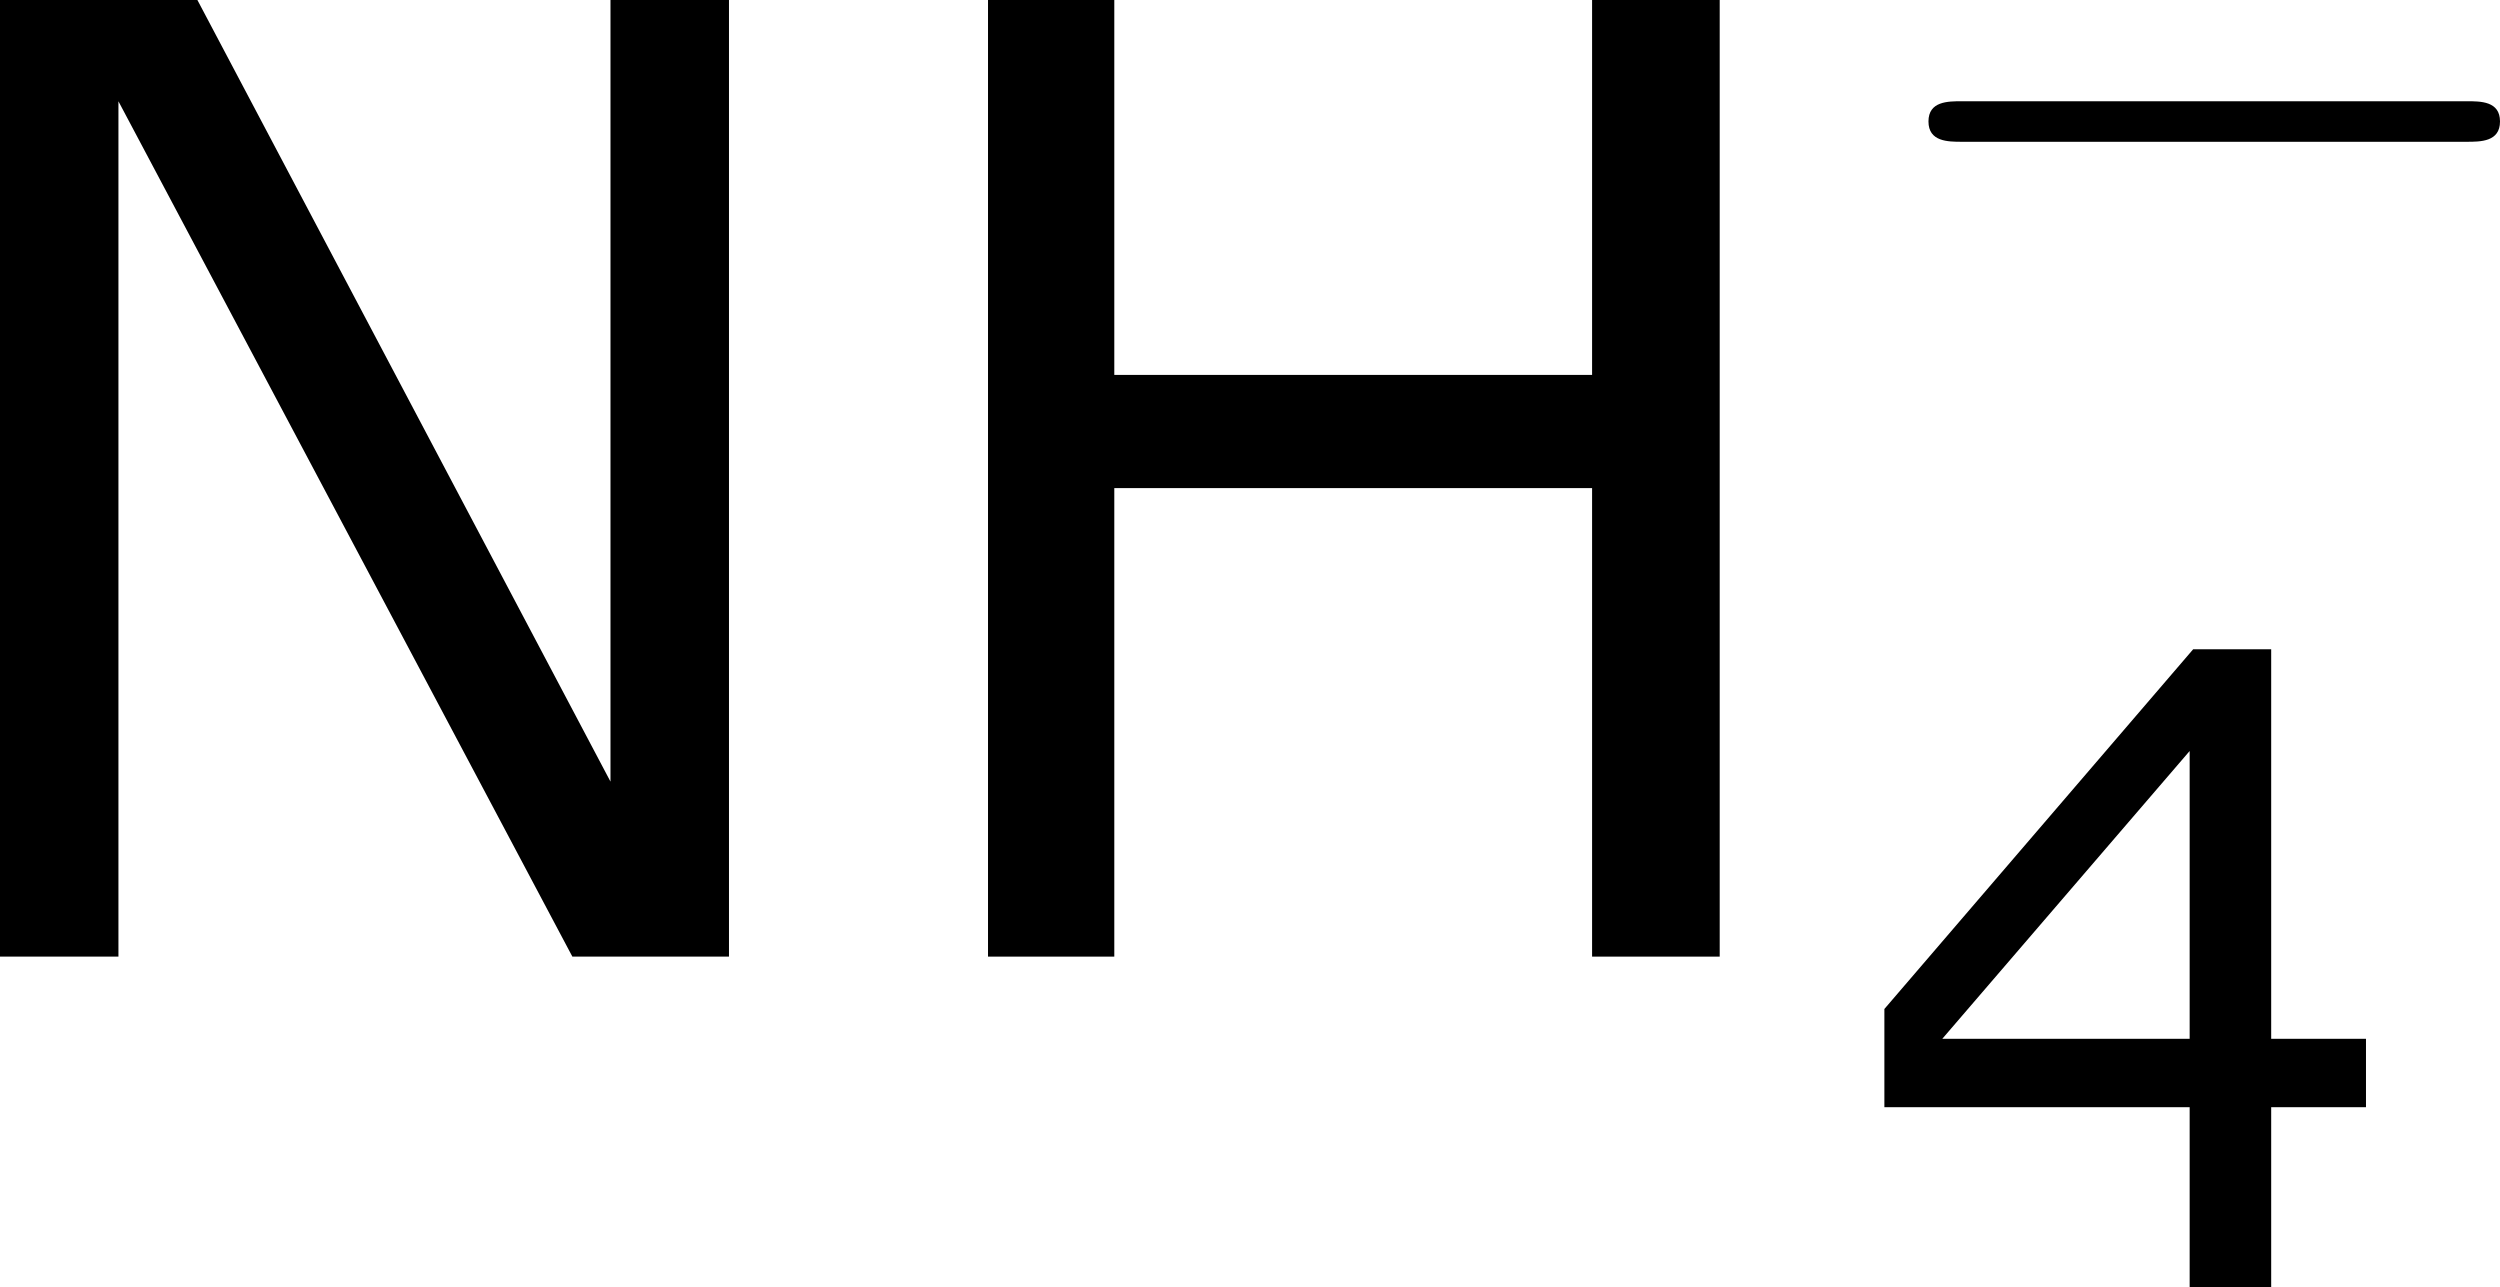 <?xml version='1.0' encoding='UTF-8'?>
<!-- Generated by CodeCogs with dvisvgm 3.2.2 -->
<svg version='1.1' xmlns='http://www.w3.org/2000/svg' xmlns:xlink='http://www.w3.org/1999/xlink' width='25.569pt' height='13.164pt' viewBox='-.244 -.242 25.569 13.164'>
<defs>
<use id='g4-72' xlink:href='#g2-72' transform='scale(1.5)'/>
<use id='g4-78' xlink:href='#g2-78' transform='scale(1.5)'/>
<path id='g0-0' d='M5.571-1.809C5.699-1.809 5.874-1.809 5.874-1.993S5.699-2.176 5.571-2.176H1.004C.877-2.176 .701-2.176 .701-1.993S.877-1.809 1.004-1.809H5.571Z'/>
<path id='g2-52' d='M4.661-1.628V-2.247H3.803V-5.773H3.097L.302-2.517V-1.628H3.065V0H3.803V-1.628H4.661ZM3.065-2.247H.826L3.065-4.852V-2.247Z'/>
<path id='g2-72' d='M5.193 0V-5.773H4.423V-3.51H1.54V-5.773H.778V0H1.54V-2.827H4.423V0H5.193Z'/>
<path id='g2-78' d='M5.177 0V-5.773H4.462V-1.056L1.969-5.773H.778V0H1.493V-5.161L4.232 0H5.177Z'/>
</defs>
<g id='page1' transform='matrix(1.13 0 0 1.13 -65.31 -64.759)'>
<use x='56.413' y='65.753' xlink:href='#g4-78'/>
<use x='65.356' y='65.753' xlink:href='#g4-72'/>
<use x='74.334' y='60.187' xlink:href='#g0-0'/>
<use x='74.334' y='68.744' xlink:href='#g2-52'/>
</g>
</svg>